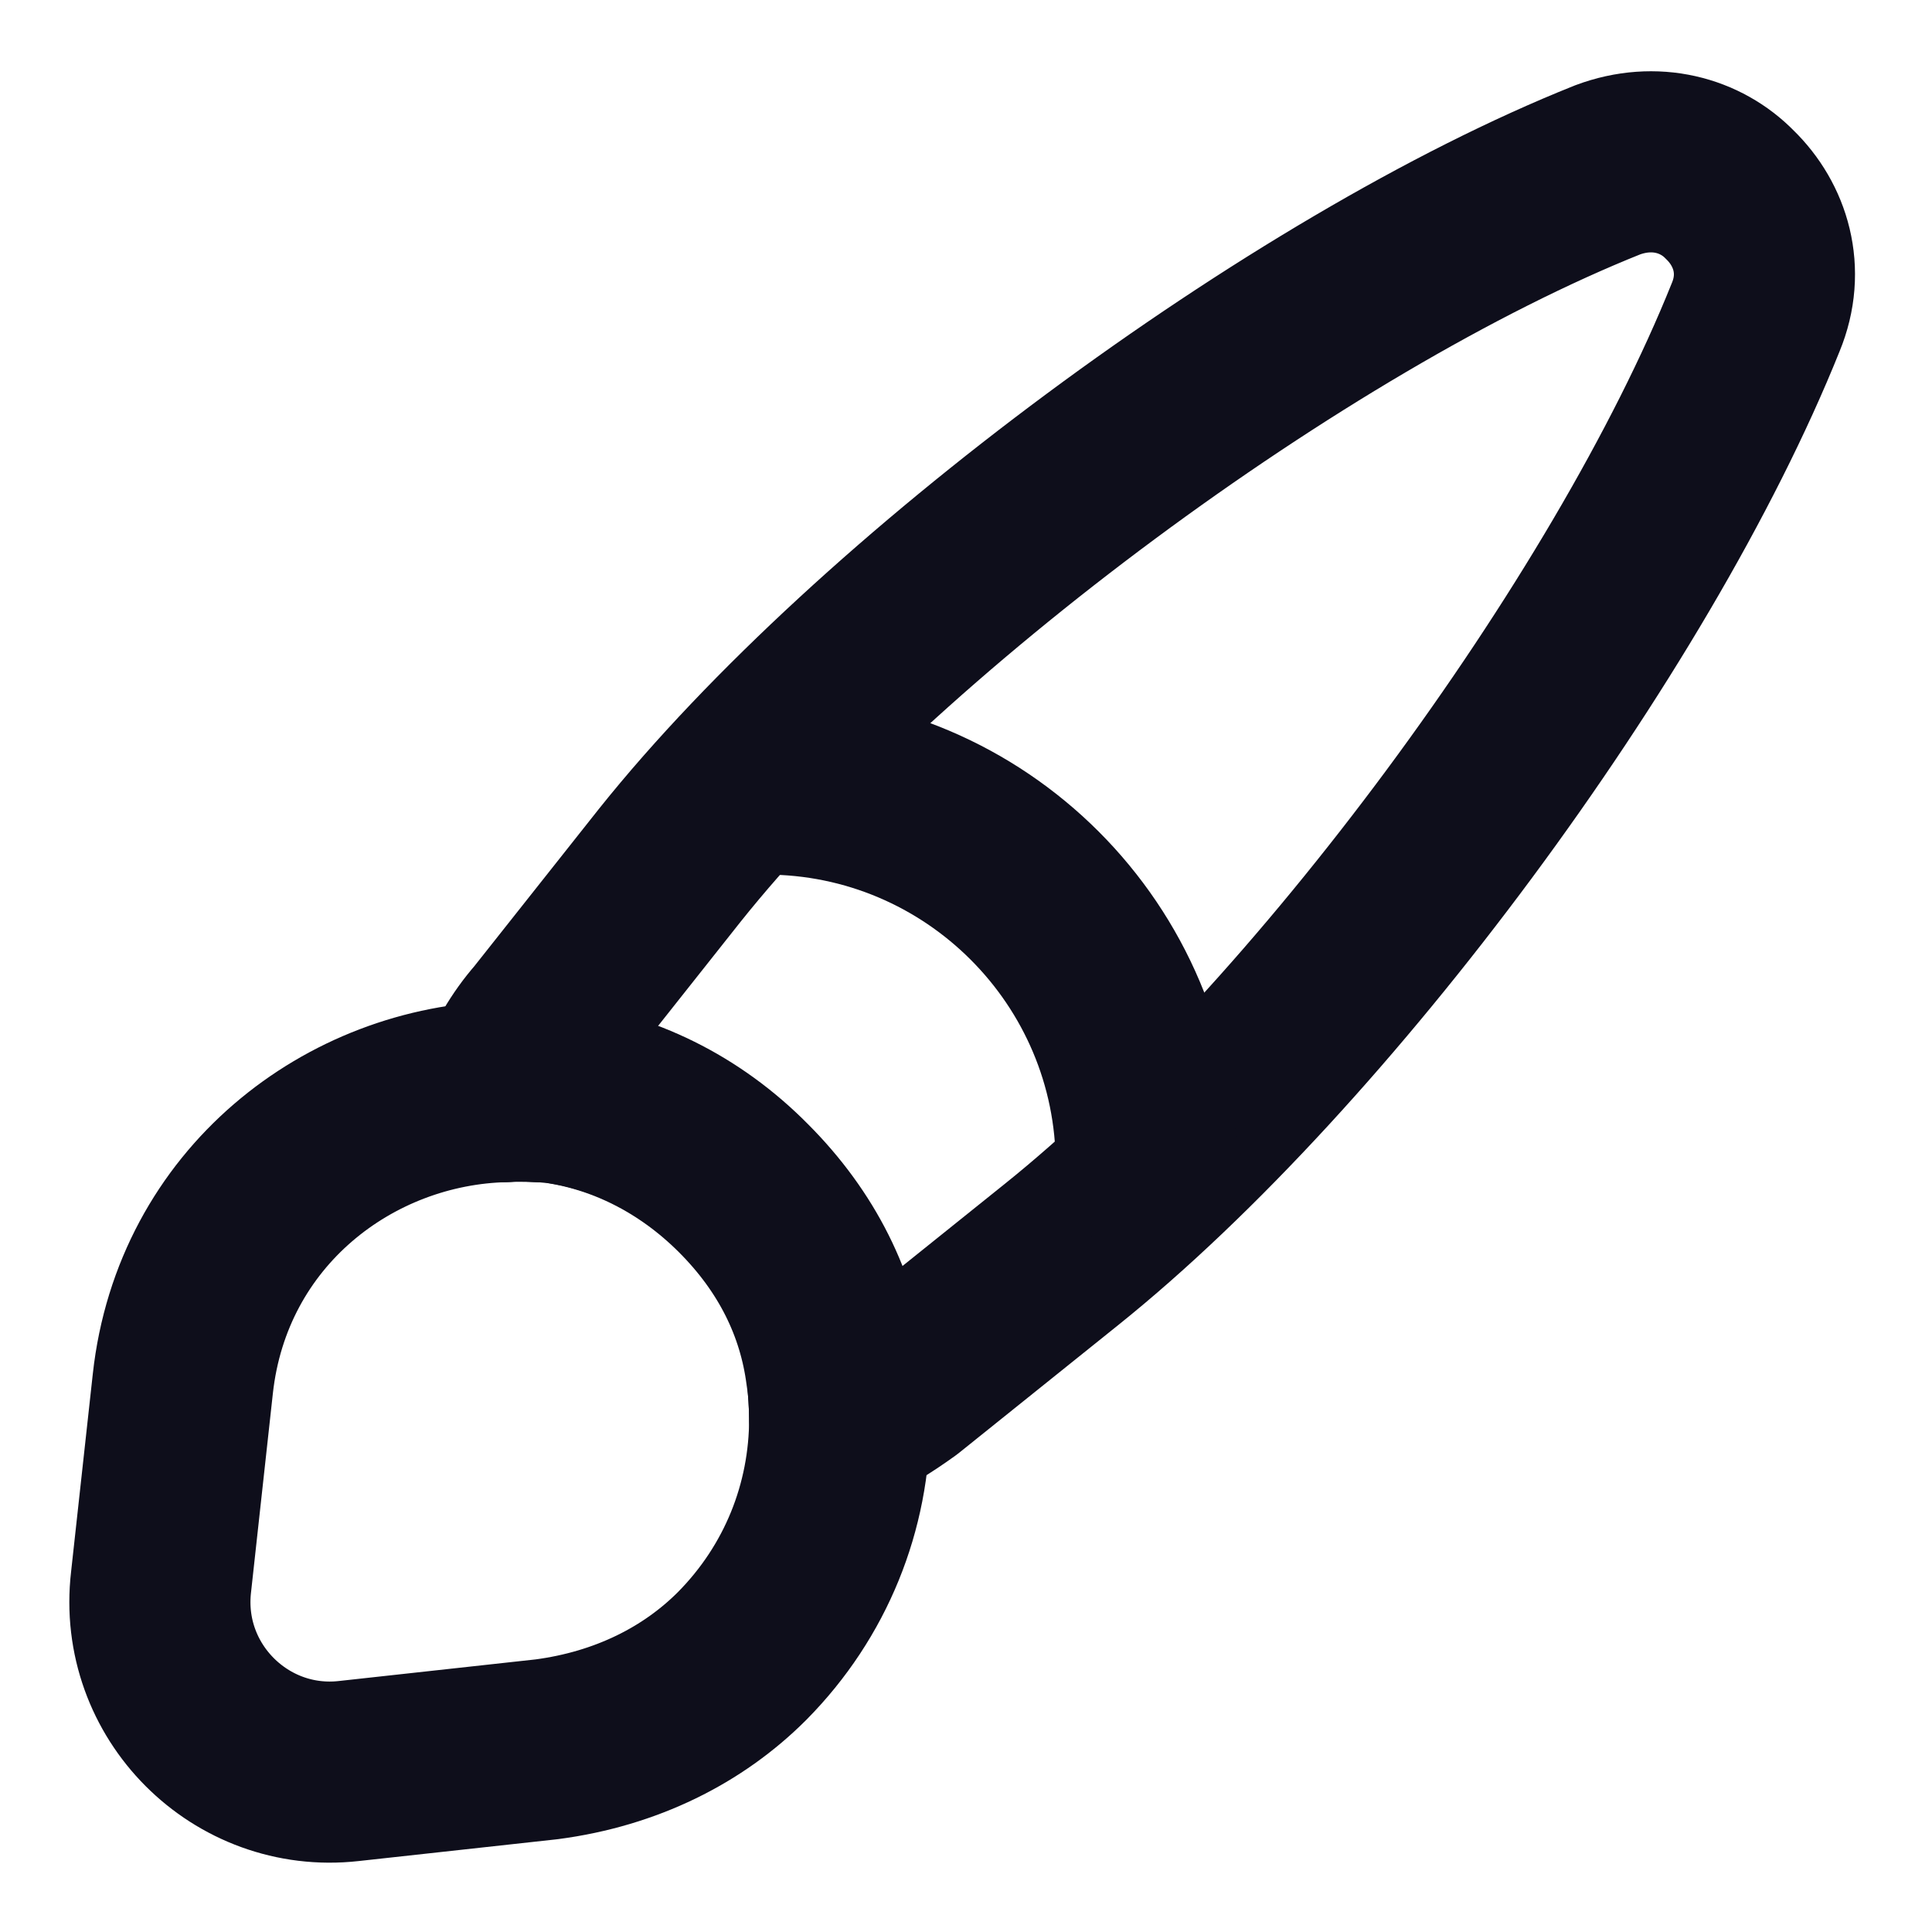 <svg width="16" height="16" viewBox="0 0 16 16" fill="none" xmlns="http://www.w3.org/2000/svg">
<path d="M14.54 2.627C13.513 5.187 10.94 8.667 8.786 10.393L7.473 11.447C7.306 11.567 7.14 11.673 6.953 11.747C6.953 11.627 6.946 11.493 6.926 11.367C6.853 10.807 6.6 10.287 6.153 9.84C5.7 9.387 5.146 9.12 4.58 9.047C4.446 9.04 4.313 9.027 4.18 9.04C4.253 8.833 4.366 8.64 4.506 8.48L5.546 7.167C7.266 5.013 10.76 2.427 13.313 1.407C13.706 1.26 14.086 1.367 14.326 1.613C14.58 1.86 14.7 2.24 14.54 2.627Z" stroke="#0E0E1B" stroke-width="1.5" stroke-linecap="round" stroke-linejoin="round"/>
<path d="M6.954 11.747C6.954 12.48 6.674 13.18 6.147 13.713C5.741 14.12 5.188 14.4 4.527 14.487L2.888 14.667C1.994 14.767 1.228 14.007 1.334 13.1L1.514 11.46C1.674 10 2.894 9.067 4.188 9.04C4.321 9.033 4.461 9.04 4.588 9.047C5.154 9.12 5.707 9.38 6.161 9.84C6.607 10.287 6.861 10.807 6.934 11.367C6.941 11.493 6.954 11.62 6.954 11.747Z" stroke="#0E0E1B" stroke-width="1.5" stroke-linecap="round" stroke-linejoin="round"/>
<path d="M9.493 9.647C9.493 7.907 8.08 6.493 6.34 6.493" stroke="#0E0E1B" stroke-width="1.5" stroke-linecap="round" stroke-linejoin="round"/>
</svg>
